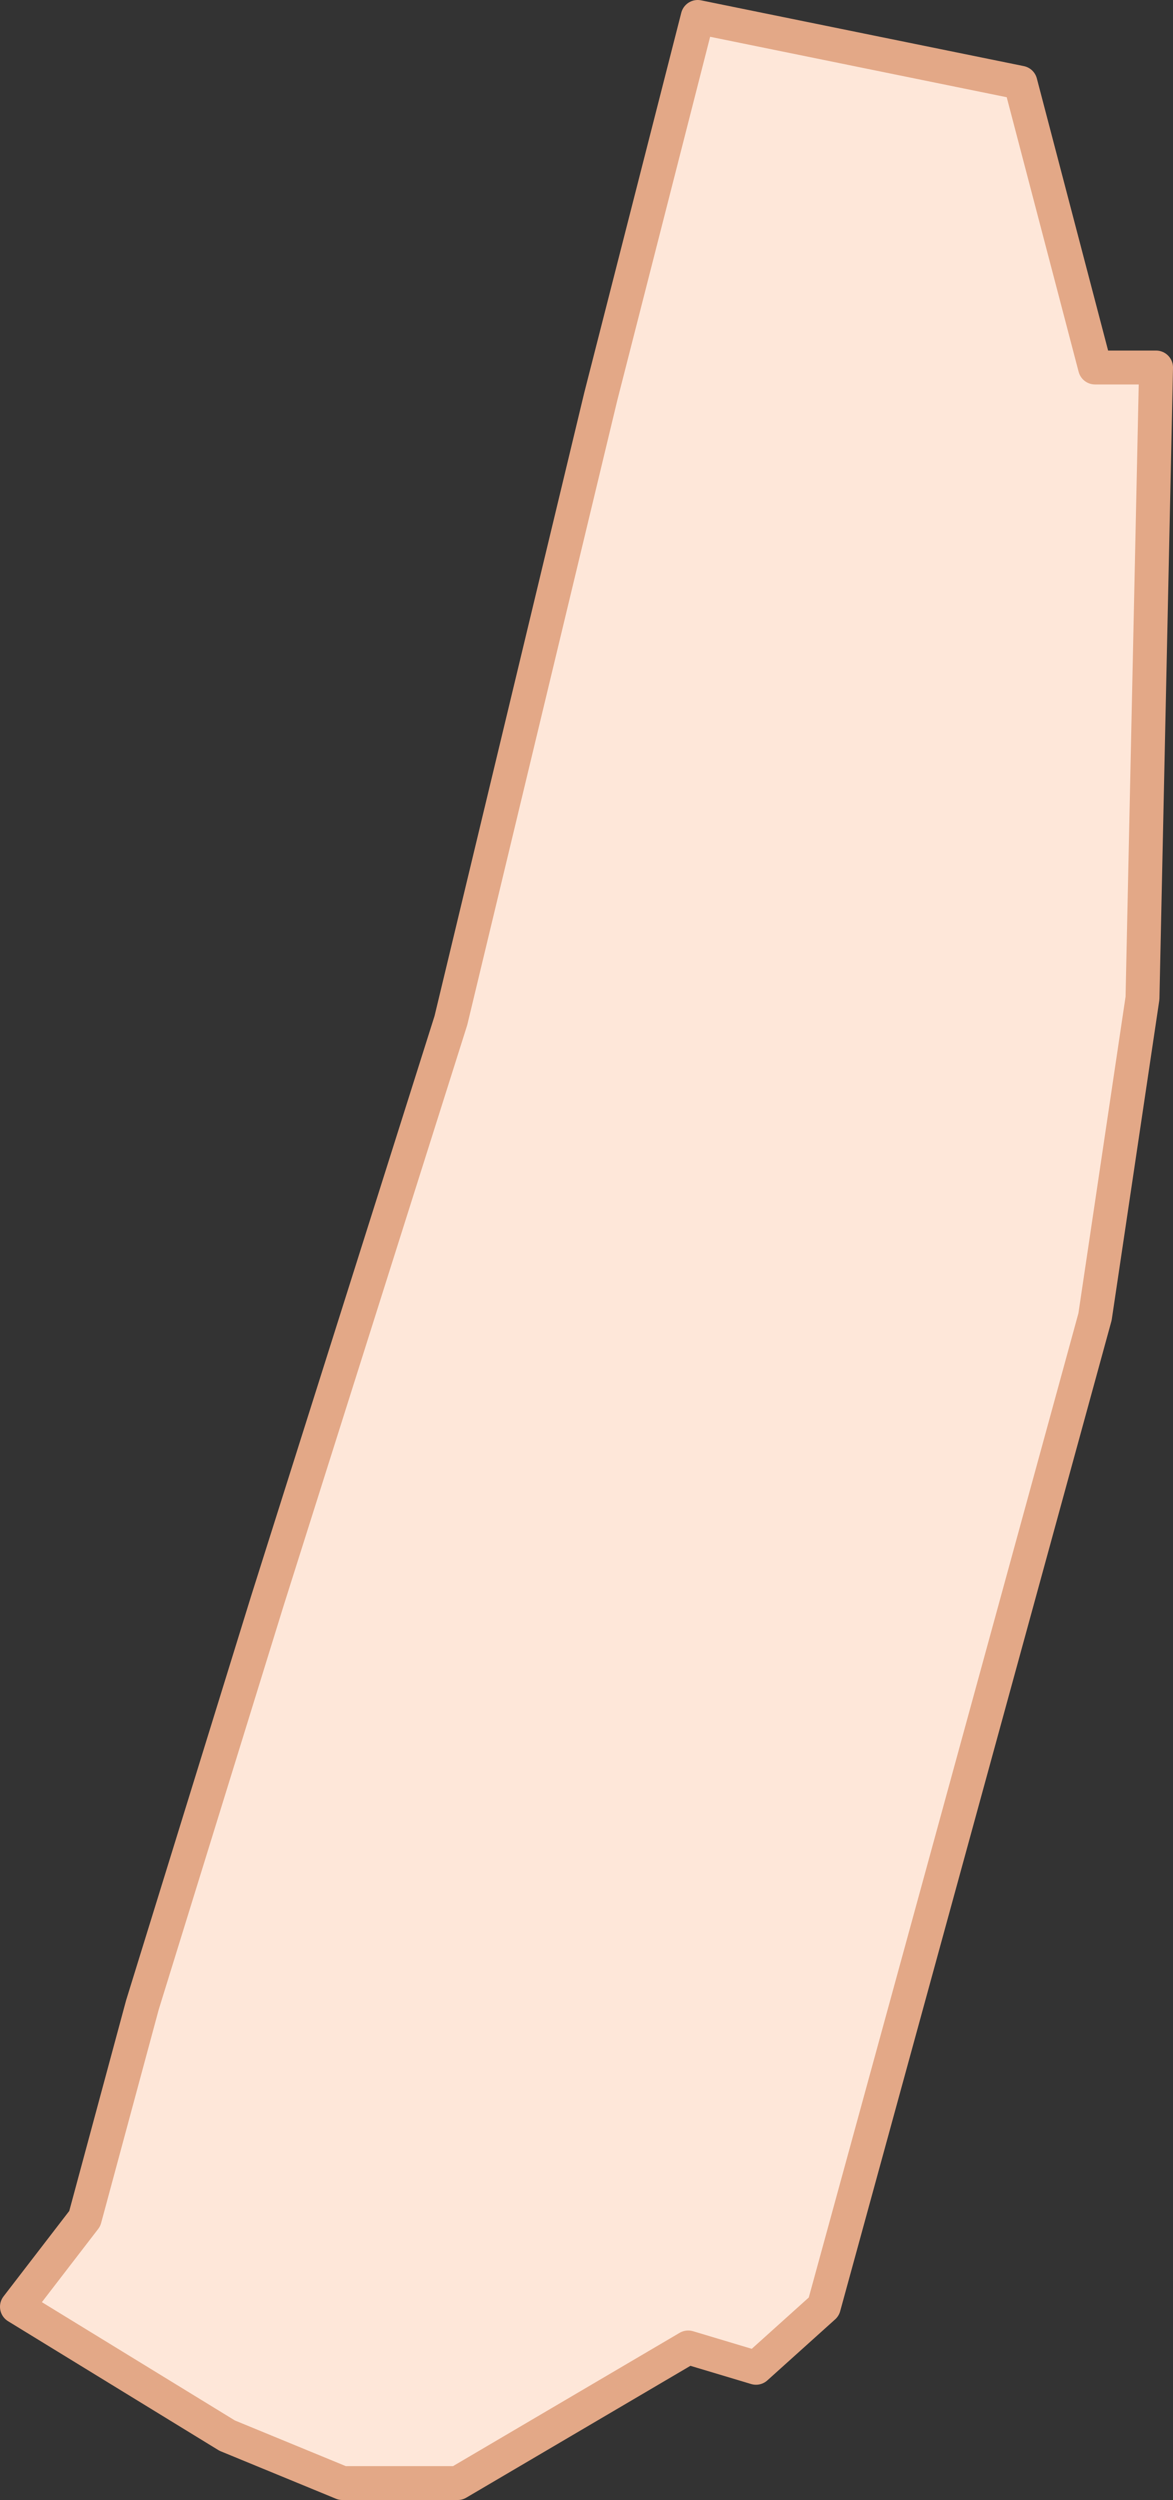<?xml version="1.0" encoding="utf-8"?>
<!-- Generator: Adobe Illustrator 25.2.1, SVG Export Plug-In . SVG Version: 6.00 Build 0)  -->
<svg version="1.1" id="Слой_1" xmlns="http://www.w3.org/2000/svg" xmlns:xlink="http://www.w3.org/1999/xlink" x="0px" y="0px"
	 width="173px" height="368.7px" viewBox="0 0 173 368.7" enable-background="new 0 0 173 368.7" xml:space="preserve">
<rect x="0" y="0" width="173" height="368.7" fill="#333333" stroke="none"/>
<g id="אזור_תעשייה_ספיר">
	<polygon fill="#FEE7D9" points="2.5,340.2 33.5,359.2 50.5,366.2 67.5,366.2 101.5,346.2 111.5,349.2 121.5,340.2 161.5,194.2 
		168.5,147.2 170.5,54.2 161.5,54.2 150.5,12.2 102.9,2.5 88.6,58.5 66.5,150.5 39.4,236.2 21,295.7 12.5,327.2 	"/>
	
		<polygon fill="none" stroke="#E3A887" stroke-width="5" stroke-linecap="round" stroke-linejoin="round" stroke-miterlimit="10" points="
		2.5,340.2 33.5,359.2 50.5,366.2 67.5,366.2 101.5,346.2 111.5,349.2 121.5,340.2 161.5,194.2 168.5,147.2 170.5,54.2 161.5,54.2 
		150.5,12.2 102.9,2.5 88.6,58.5 66.5,150.5 39.4,236.2 21,295.7 12.5,327.2 	"/>
</g>
</svg>
